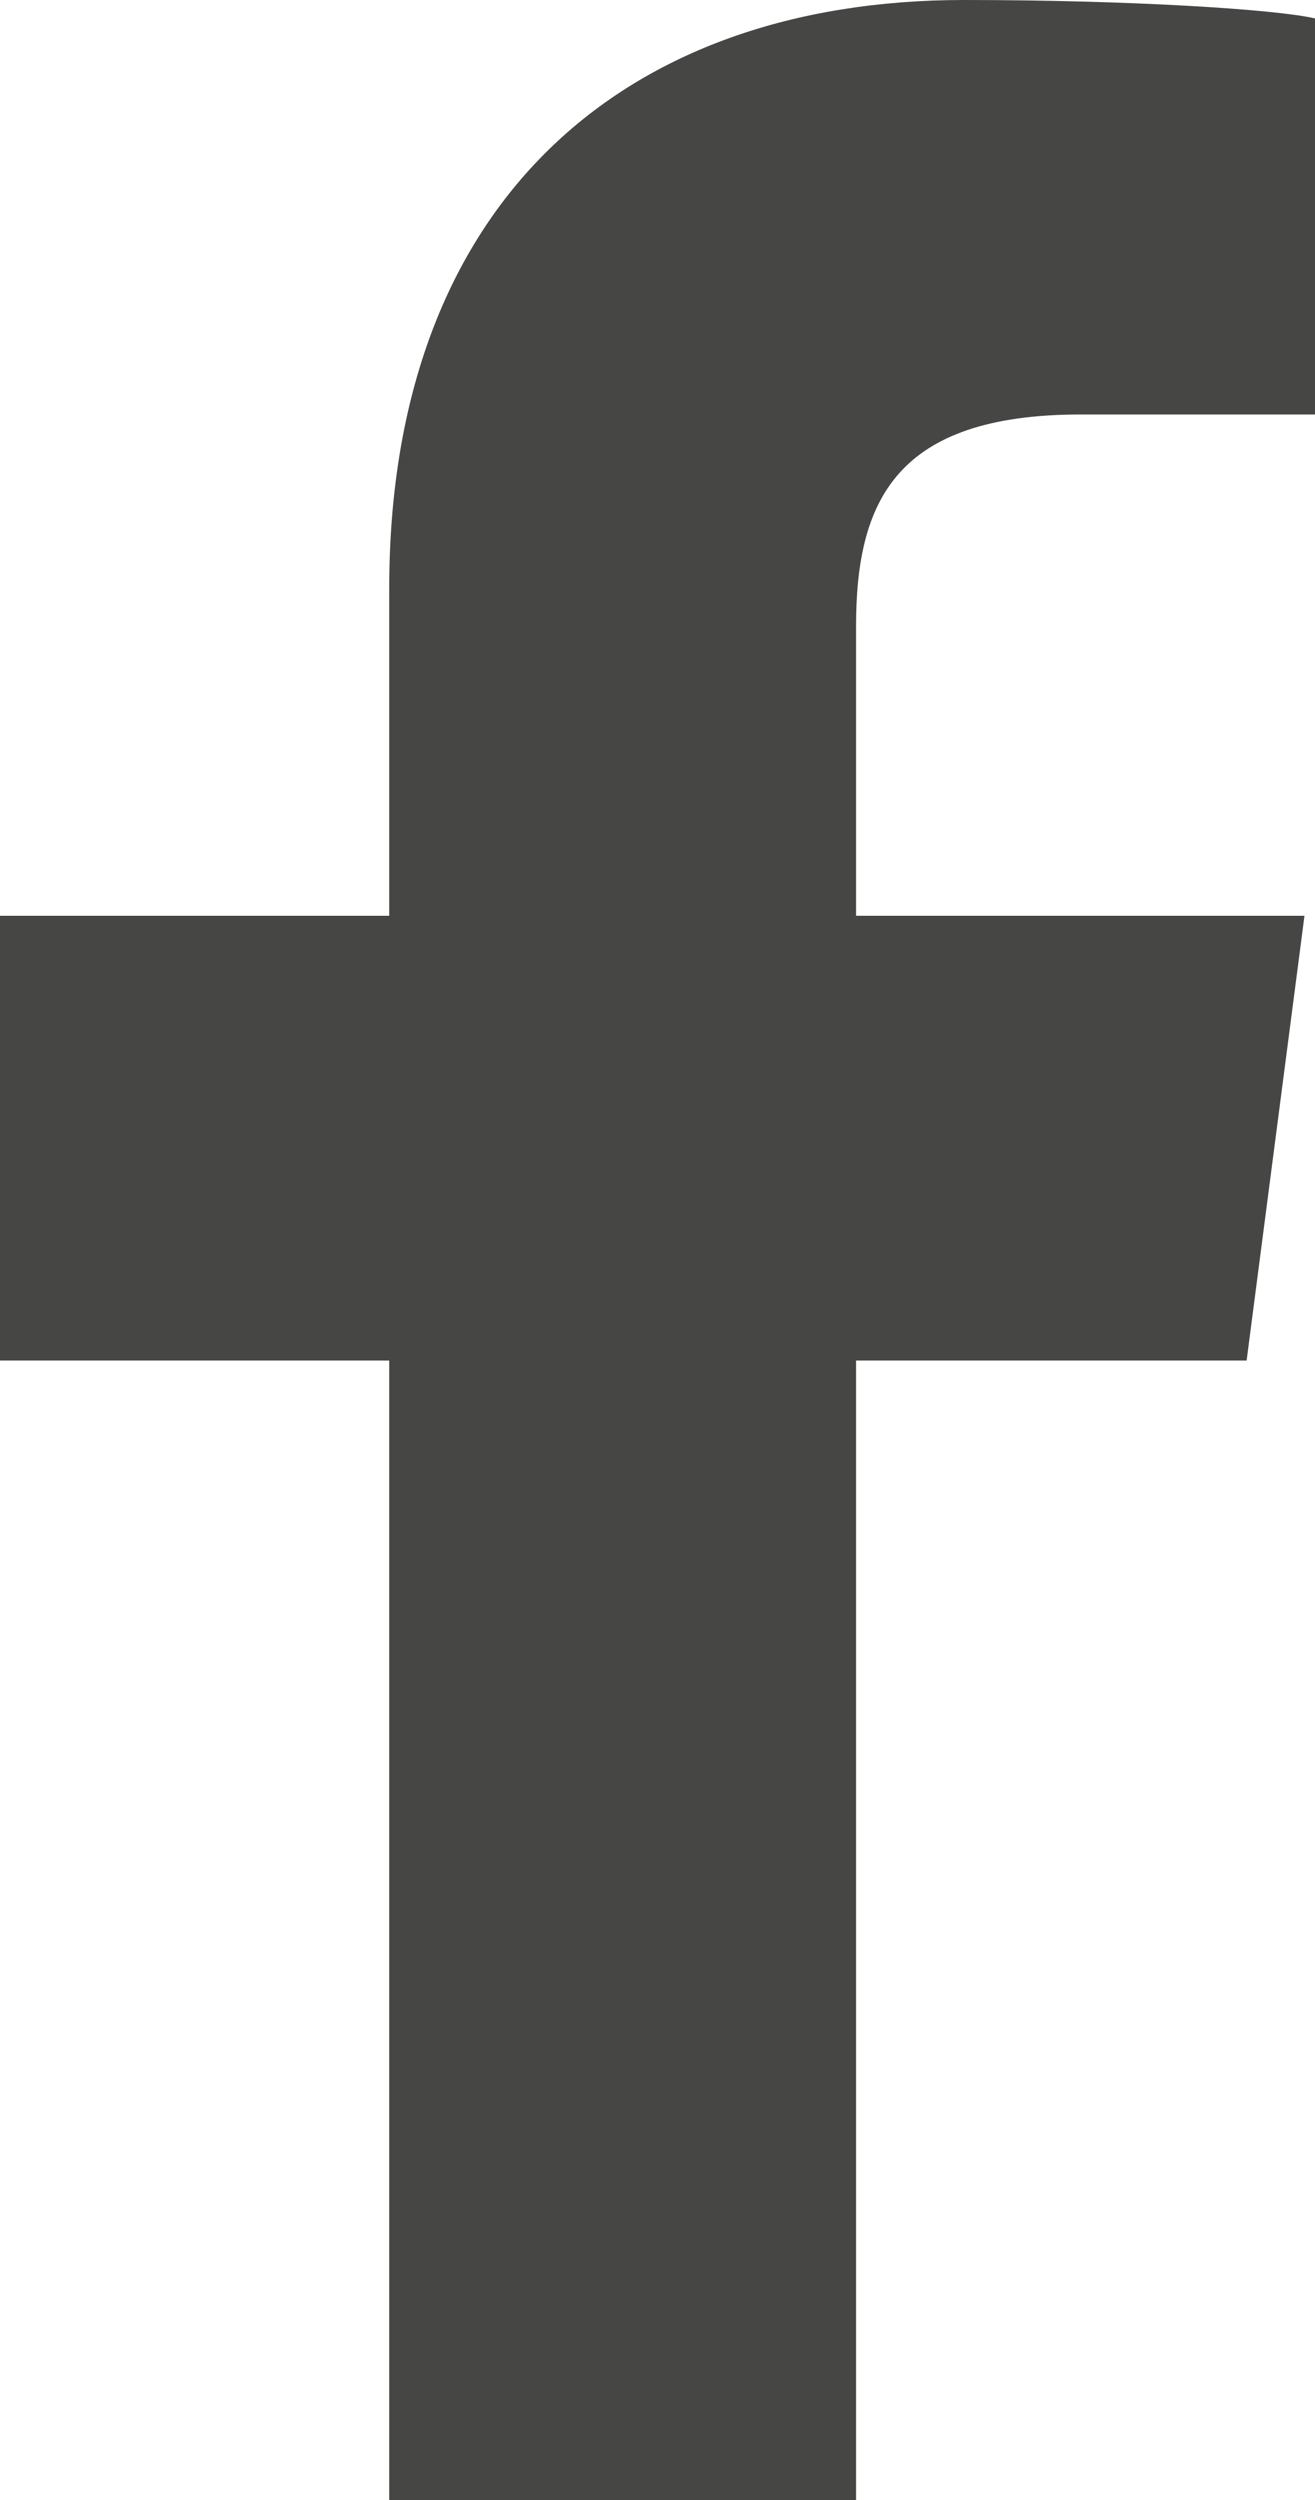 <svg width="10" height="19" viewBox="0 0 10 19" fill="none" xmlns="http://www.w3.org/2000/svg" xmlns:xlink="http://www.w3.org/1999/xlink">
	<desc>
			Created with Pixso.
	</desc>
	<defs/>
	<path id="Vector" d="M6.51 19L6.51 10.34L9.48 10.34L9.92 6.96L6.51 6.96L6.51 4.76C6.51 3.81 6.81 3.15 8.22 3.15L10 3.15L10 0.14C9.7 0.07 8.59 0 7.33 0C4.74 0 2.96 1.54 2.96 4.47L2.96 6.96L0 6.96L0 10.34L2.96 10.34L2.96 19L6.51 19Z" fill="#464645" fill-opacity="1" fill-rule="nonzero"/>
</svg>
